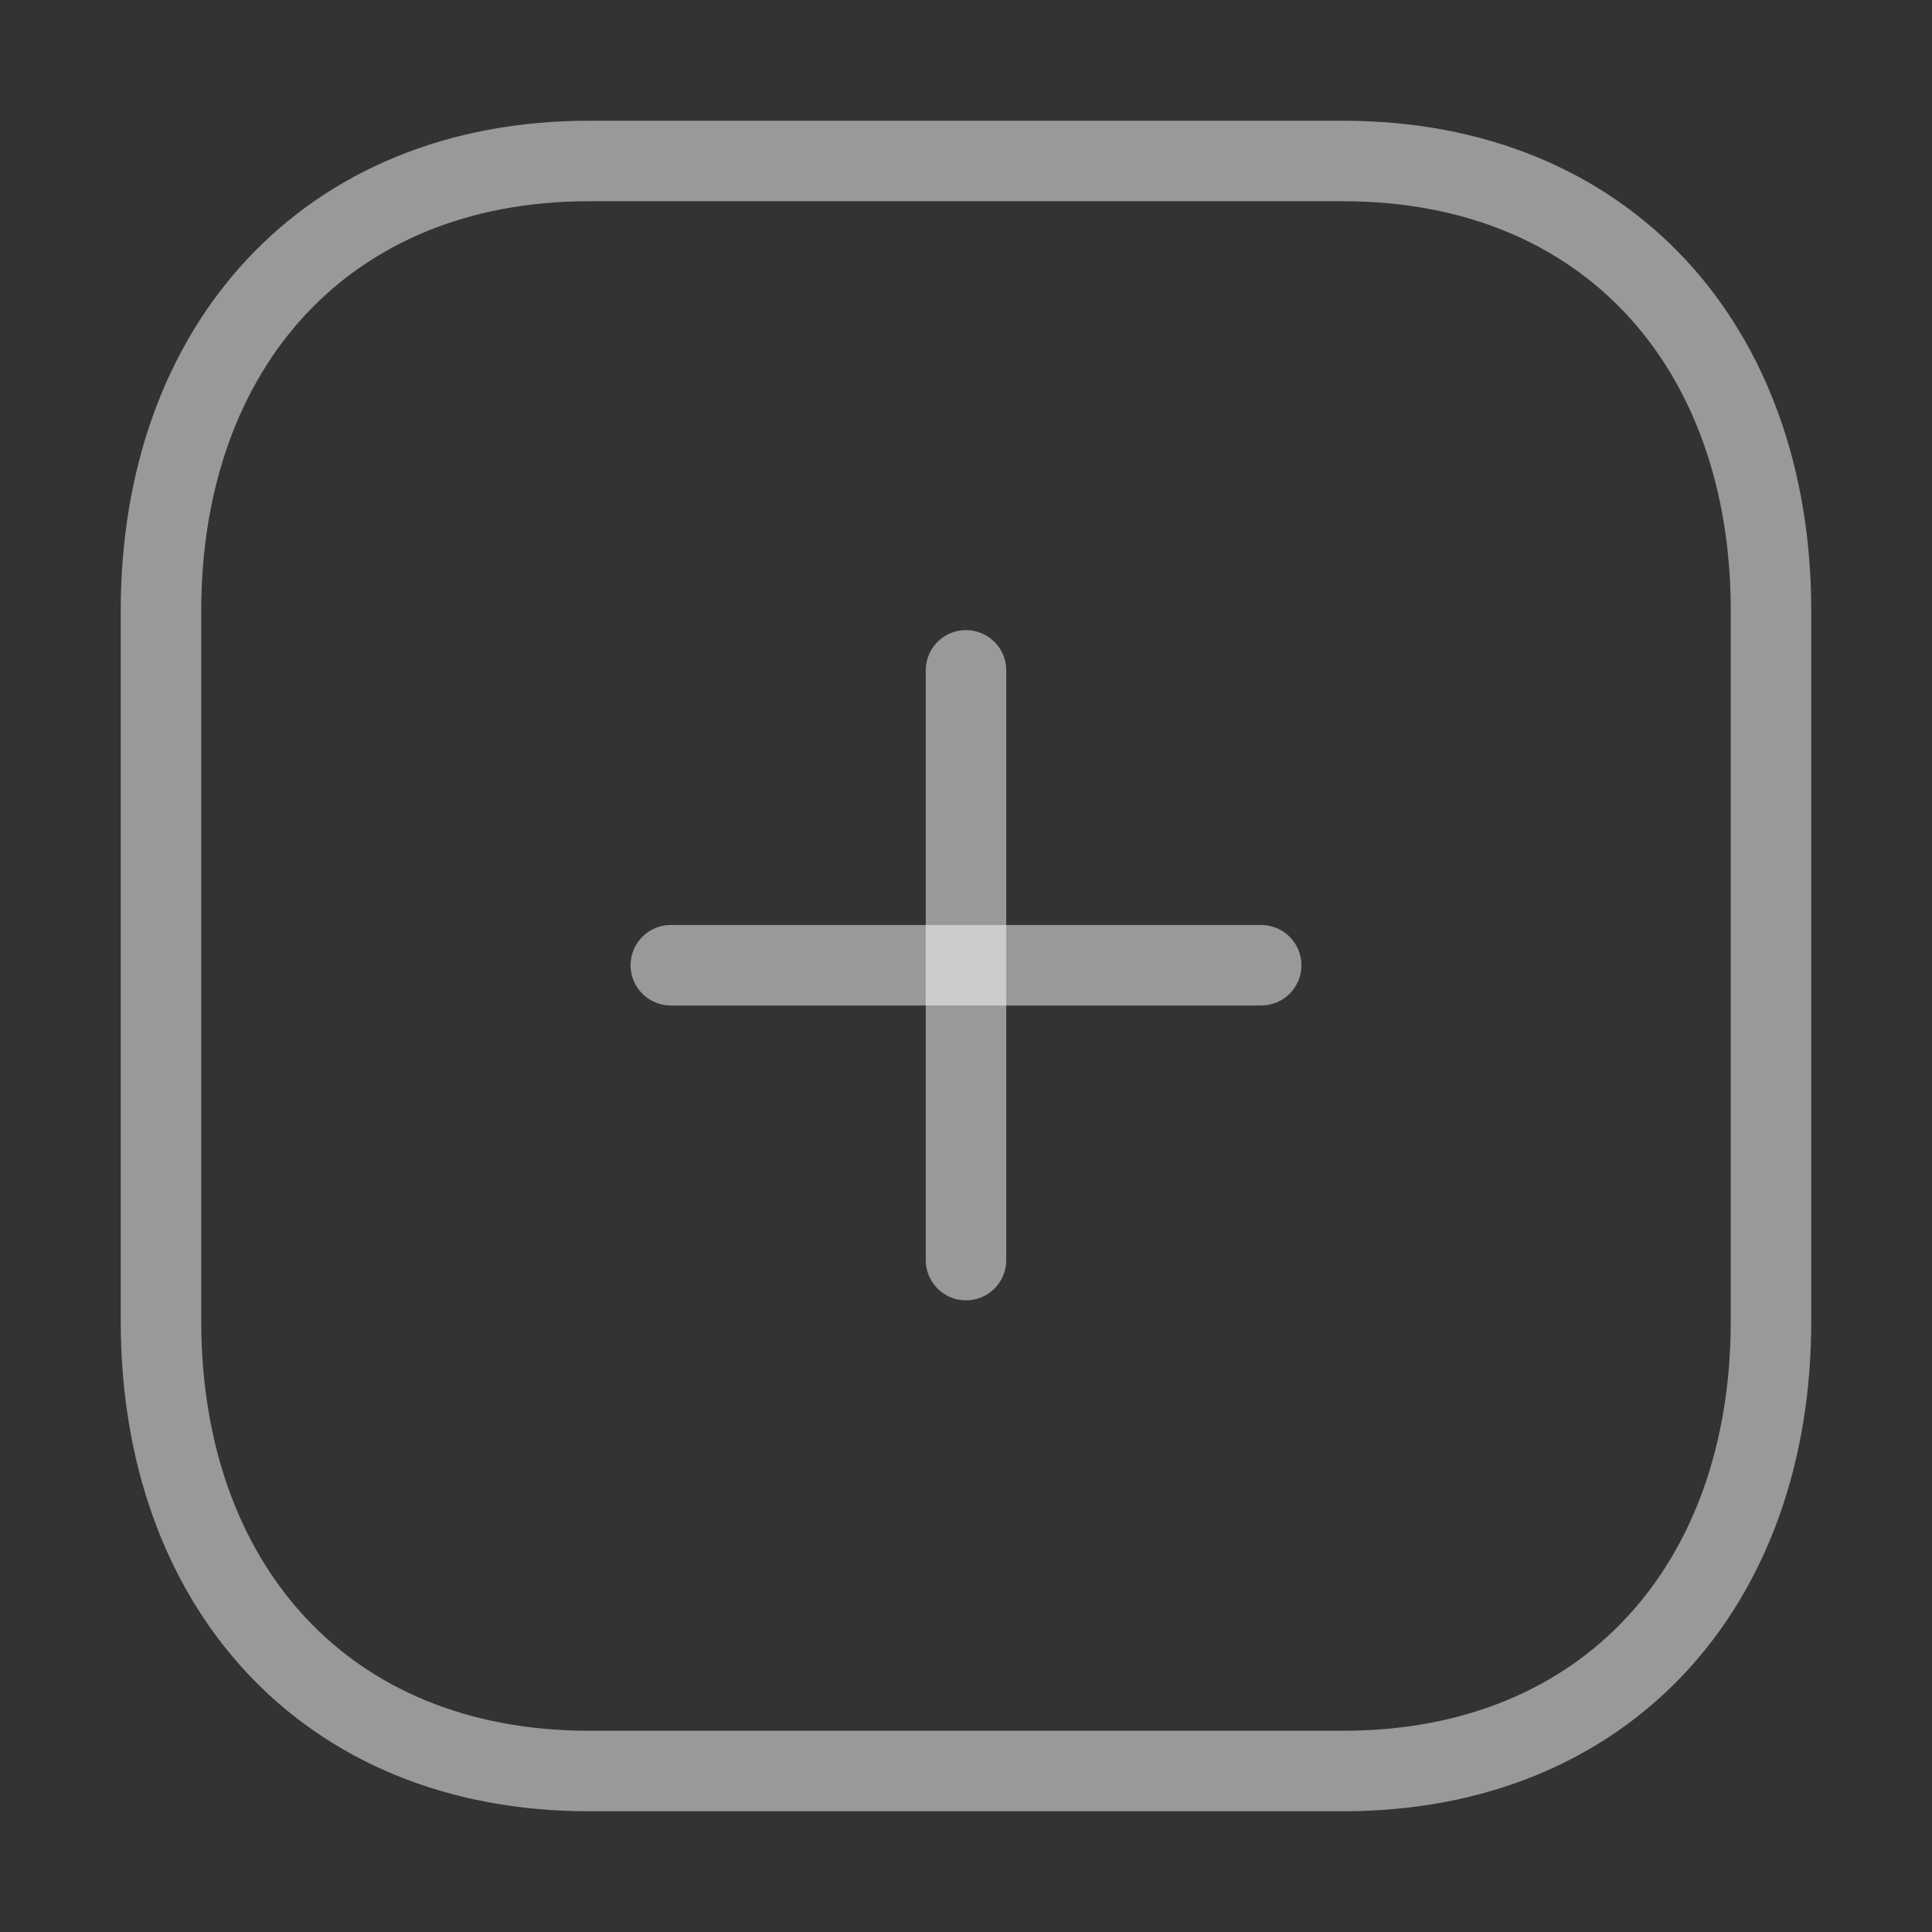 <svg width="36" height="36" viewBox="0 0 36 36" fill="none" xmlns="http://www.w3.org/2000/svg">
<rect x="0" y="0" width="36" height="36" fill="#333333" stroke="none"/>
<path d="M18 12.491V23.48" stroke="white" stroke-opacity="0.5" stroke-width="1.5" stroke-linecap="round" stroke-linejoin="round"/>
<path d="M23.5 17.986H12.5" stroke="white" stroke-opacity="0.5" stroke-width="1.5" stroke-linecap="round" stroke-linejoin="round"/>
<path fill-rule="evenodd" clip-rule="evenodd" d="M25.029 3H10.971C6.071 3 3 6.468 3 11.378V24.622C3 29.532 6.057 33 10.971 33H25.029C29.943 33 33 29.532 33 24.622V11.378C33 6.468 29.943 3 25.029 3Z" stroke="white" stroke-opacity="0.5" stroke-width="1.5" stroke-linecap="round" stroke-linejoin="round"/>
</svg>
